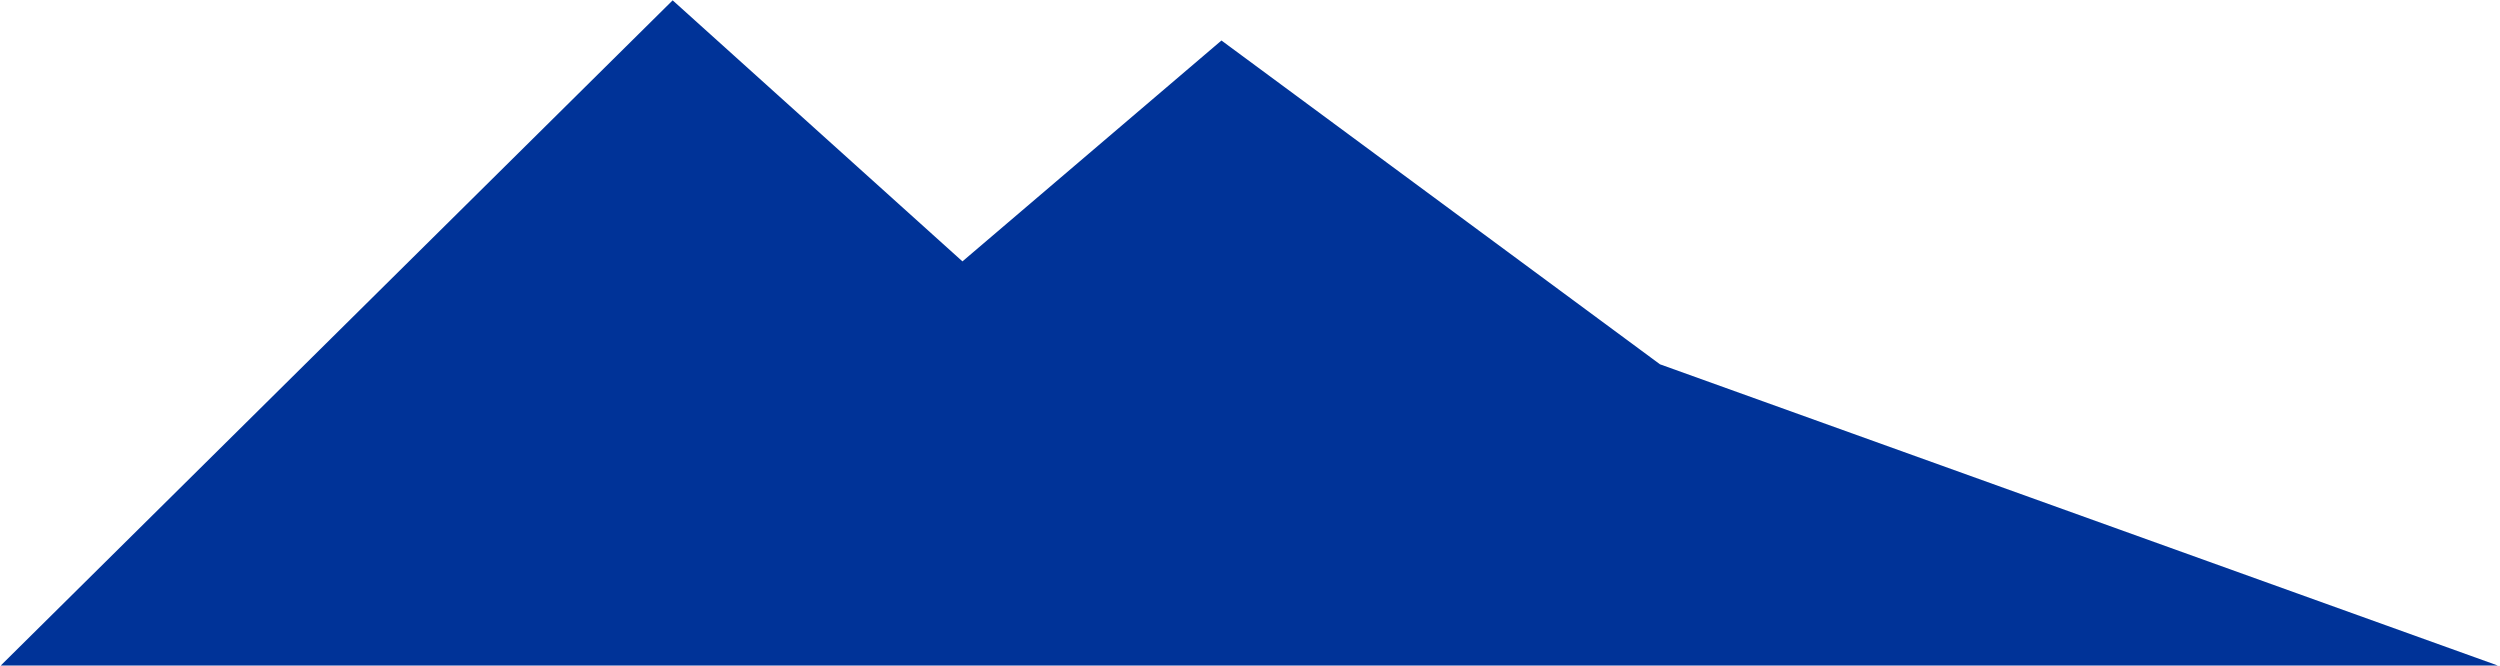 <svg width="619" height="165" viewBox="0 0 619 165" fill="none" xmlns="http://www.w3.org/2000/svg">
<path fill-rule="evenodd" clip-rule="evenodd" d="M0.191 164.779L166.55 0.084L238.3 64.719L302.431 10.028L411.01 90.2L618.435 164.779H0.191Z" fill="#003398"/>
</svg>
